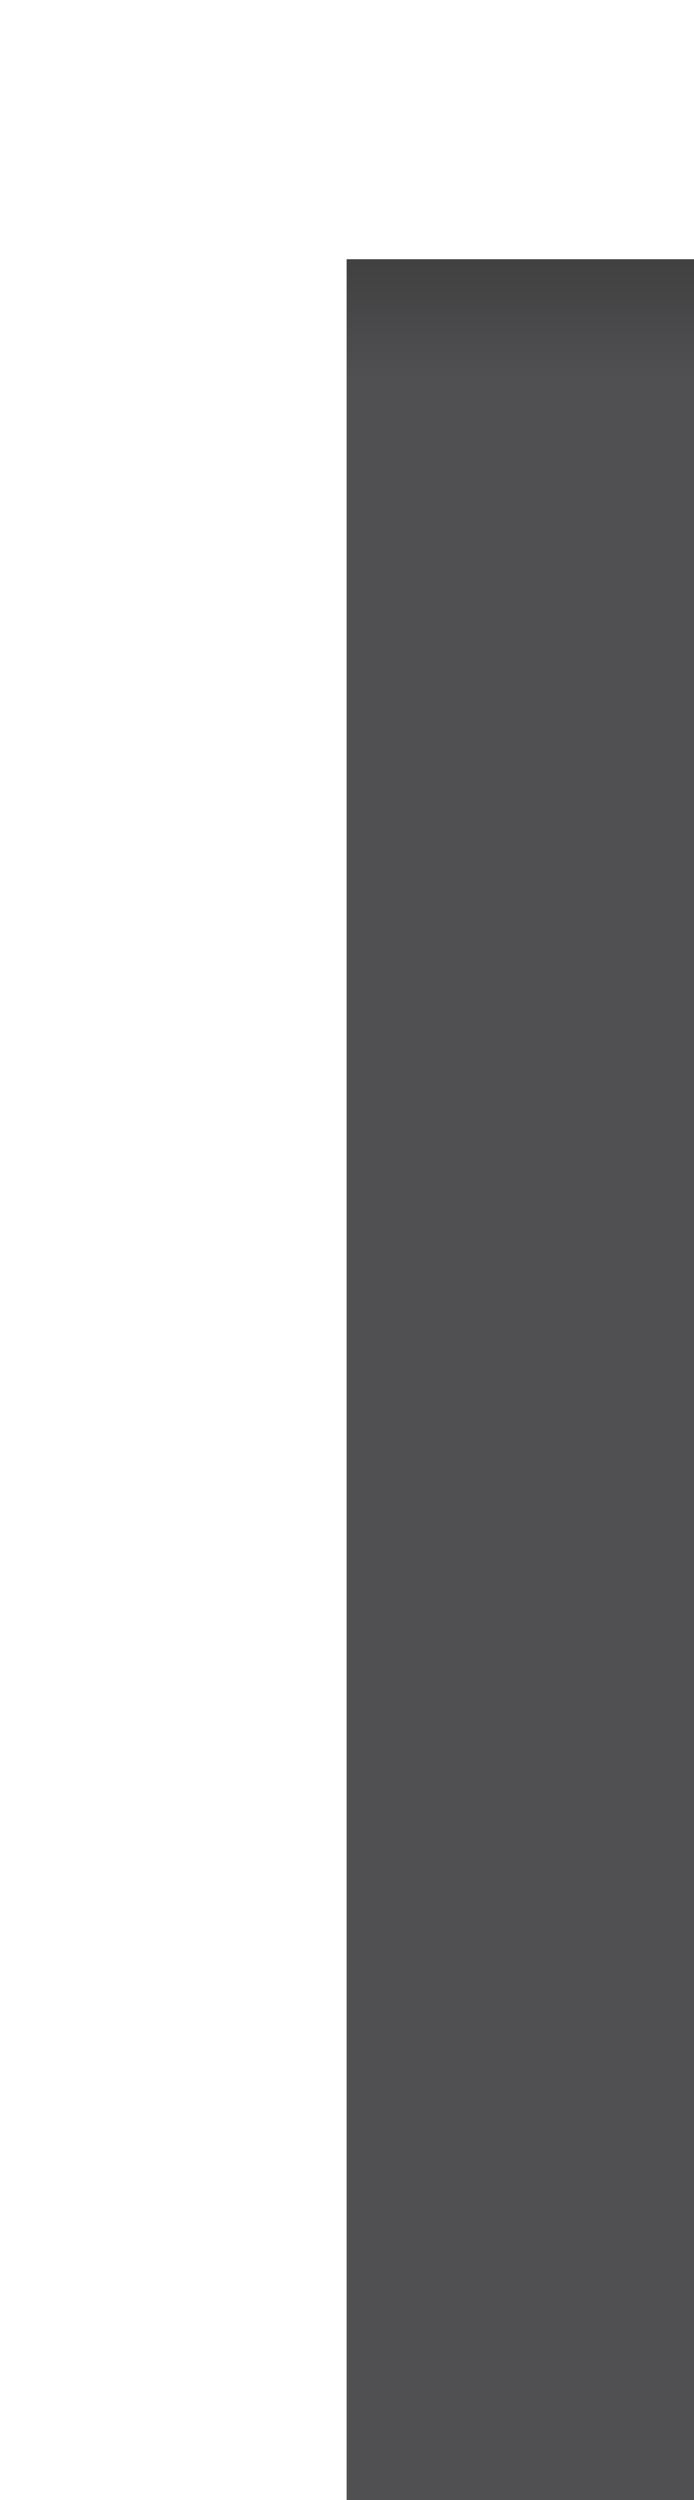 <svg xmlns="http://www.w3.org/2000/svg" xmlns:inkscape="http://www.inkscape.org/namespaces/inkscape" xmlns:sodipodi="http://sodipodi.sourceforge.net/DTD/sodipodi-0.dtd" xmlns:xlink="http://www.w3.org/1999/xlink" width="300" height="1080" viewBox="0 0 79.375 285.75" version="1.1" id="svg408" xml:space="preserve" inkscape:version="1.2.2 (732a01da63, 2022-12-09)" sodipodi:docname="leaderboard.svg"><sodipodi:namedview id="namedview410" pagecolor="#ffffff" bordercolor="#000000" borderopacity="0.25" inkscape:showpageshadow="2" inkscape:pageopacity="0.0" inkscape:pagecheckerboard="0" inkscape:deskcolor="#d1d1d1" inkscape:document-units="mm" showgrid="false" inkscape:zoom="0.76791526" inkscape:cx="-402.38815" inkscape:cy="569.07321" inkscape:window-width="1920" inkscape:window-height="1017" inkscape:window-x="3832" inkscape:window-y="-8" inkscape:window-maximized="1" inkscape:current-layer="layer2" /><defs id="defs405"><linearGradient inkscape:collect="always" id="linearGradient4586"><stop style="stop-color:#313135;stop-opacity:0.85;" offset="0" id="stop4582" /><stop style="stop-color:#1f1f1f;stop-opacity:0.85;" offset="1" id="stop4584" /></linearGradient><linearGradient inkscape:collect="always" id="linearGradient4578"><stop style="stop-color:#141415;stop-opacity:0.9;" offset="0" id="stop4574" /><stop style="stop-color:#000000;stop-opacity:0.9;" offset="1" id="stop4576" /></linearGradient><linearGradient inkscape:collect="always" id="linearGradient3844"><stop style="stop-color:#0d0d0d;stop-opacity:1;" offset="0" id="stop3840" /><stop style="stop-color:#2e3338;stop-opacity:1;" offset="1" id="stop3842" /></linearGradient><linearGradient inkscape:collect="always" xlink:href="#linearGradient3844" id="linearGradient3846" x1="57.396" y1="21.448" x2="57.396" y2="29.631" gradientUnits="userSpaceOnUse" gradientTransform="scale(0.75,1)" /><linearGradient inkscape:collect="always" xlink:href="#linearGradient4578" id="linearGradient4580" x1="28.698" y1="41.722" x2="28.698" y2="29.631" gradientUnits="userSpaceOnUse" gradientTransform="scale(0.691,1)" /><linearGradient inkscape:collect="always" xlink:href="#linearGradient4586" id="linearGradient4588" x1="82.528" y1="43.102" x2="82.528" y2="29.631" gradientUnits="userSpaceOnUse" gradientTransform="matrix(0.82,0,0,1,-7.436,0)" /><linearGradient id="linearGradient4510"><stop id="stop4506" offset="0" style="stop-color:#ffffff;stop-opacity:1;" /><stop id="stop4508" offset="1" style="stop-color:#ffffff;stop-opacity:0;" /></linearGradient><linearGradient spreadMethod="reflect" gradientUnits="userSpaceOnUse" y2="142.089" x2="184.555" y1="132.311" x1="-269.961" id="linearGradient4512" xlink:href="#linearGradient4510" gradientTransform="translate(-41.95,-90.922)" /><linearGradient id="e" gradientUnits="userSpaceOnUse"><stop offset=".5" stop-color="#fff" id="stop1095" /><stop offset="1" stop-color="#eeeeec" id="stop1097" /></linearGradient><linearGradient inkscape:collect="always" id="linearGradient18739"><stop style="stop-color:#000000;stop-opacity:1;" offset="0" id="stop18735" /><stop style="stop-color:#3f3f3f;stop-opacity:1;" offset="1" id="stop18737" /></linearGradient><linearGradient inkscape:collect="always" xlink:href="#linearGradient18739" id="linearGradient18741" x1="59.733" y1="89.551" x2="59.733" y2="2.683" gradientUnits="userSpaceOnUse" gradientTransform="matrix(1.111,0,0,1.111,-0.464,14.864)" /><linearGradient inkscape:collect="always" xlink:href="#e" id="linearGradient17070" gradientTransform="matrix(1.596,0,0,1.506,-13.363,1.805)" x1="24" y1="40" x2="24" y2="20" /></defs><g inkscape:groupmode="layer" id="layer2" inkscape:label="times"><rect style="fill:url(#linearGradient4588);fill-opacity:1;stroke-width:0;stroke-linejoin:round" id="rect646" width="39.731" height="256.119" x="39.644" y="29.631" rx="1.741856e-06" inkscape:label="times" /></g><style type="text/css" id="style1177">
	.st0{fill:url(#Background_1_);stroke:#FFFEFC;stroke-miterlimit:10;}
	.st1{font-family:'MyriadPro-Regular';}
	.st2{font-size:128px;}
	.st3{letter-spacing:2;}
	.st4{fill:#D1D1D1;stroke:#615F5F;stroke-width:3;stroke-miterlimit:10;}
	.st5{font-size:40px;}
	.st6{fill:#858585;}
	.st7{font-size:35px;}
	.st8{font-size:30px;}
	.st9{opacity:0.4;fill:#525252;}
	.st10{fill:url(#Throttle_x5F_output_x5F_bar_1_);}
	.st11{fill:#465191;}
	.st12{font-size:50px;}
	.st13{fill:url(#Brake_x5F_output_x5F_bar_1_);}
	.st14{opacity:0.38;fill:#525252;}
	.st15{fill:url(#Steering_x5F_output_x5F_bar_1_);}
</style></svg>